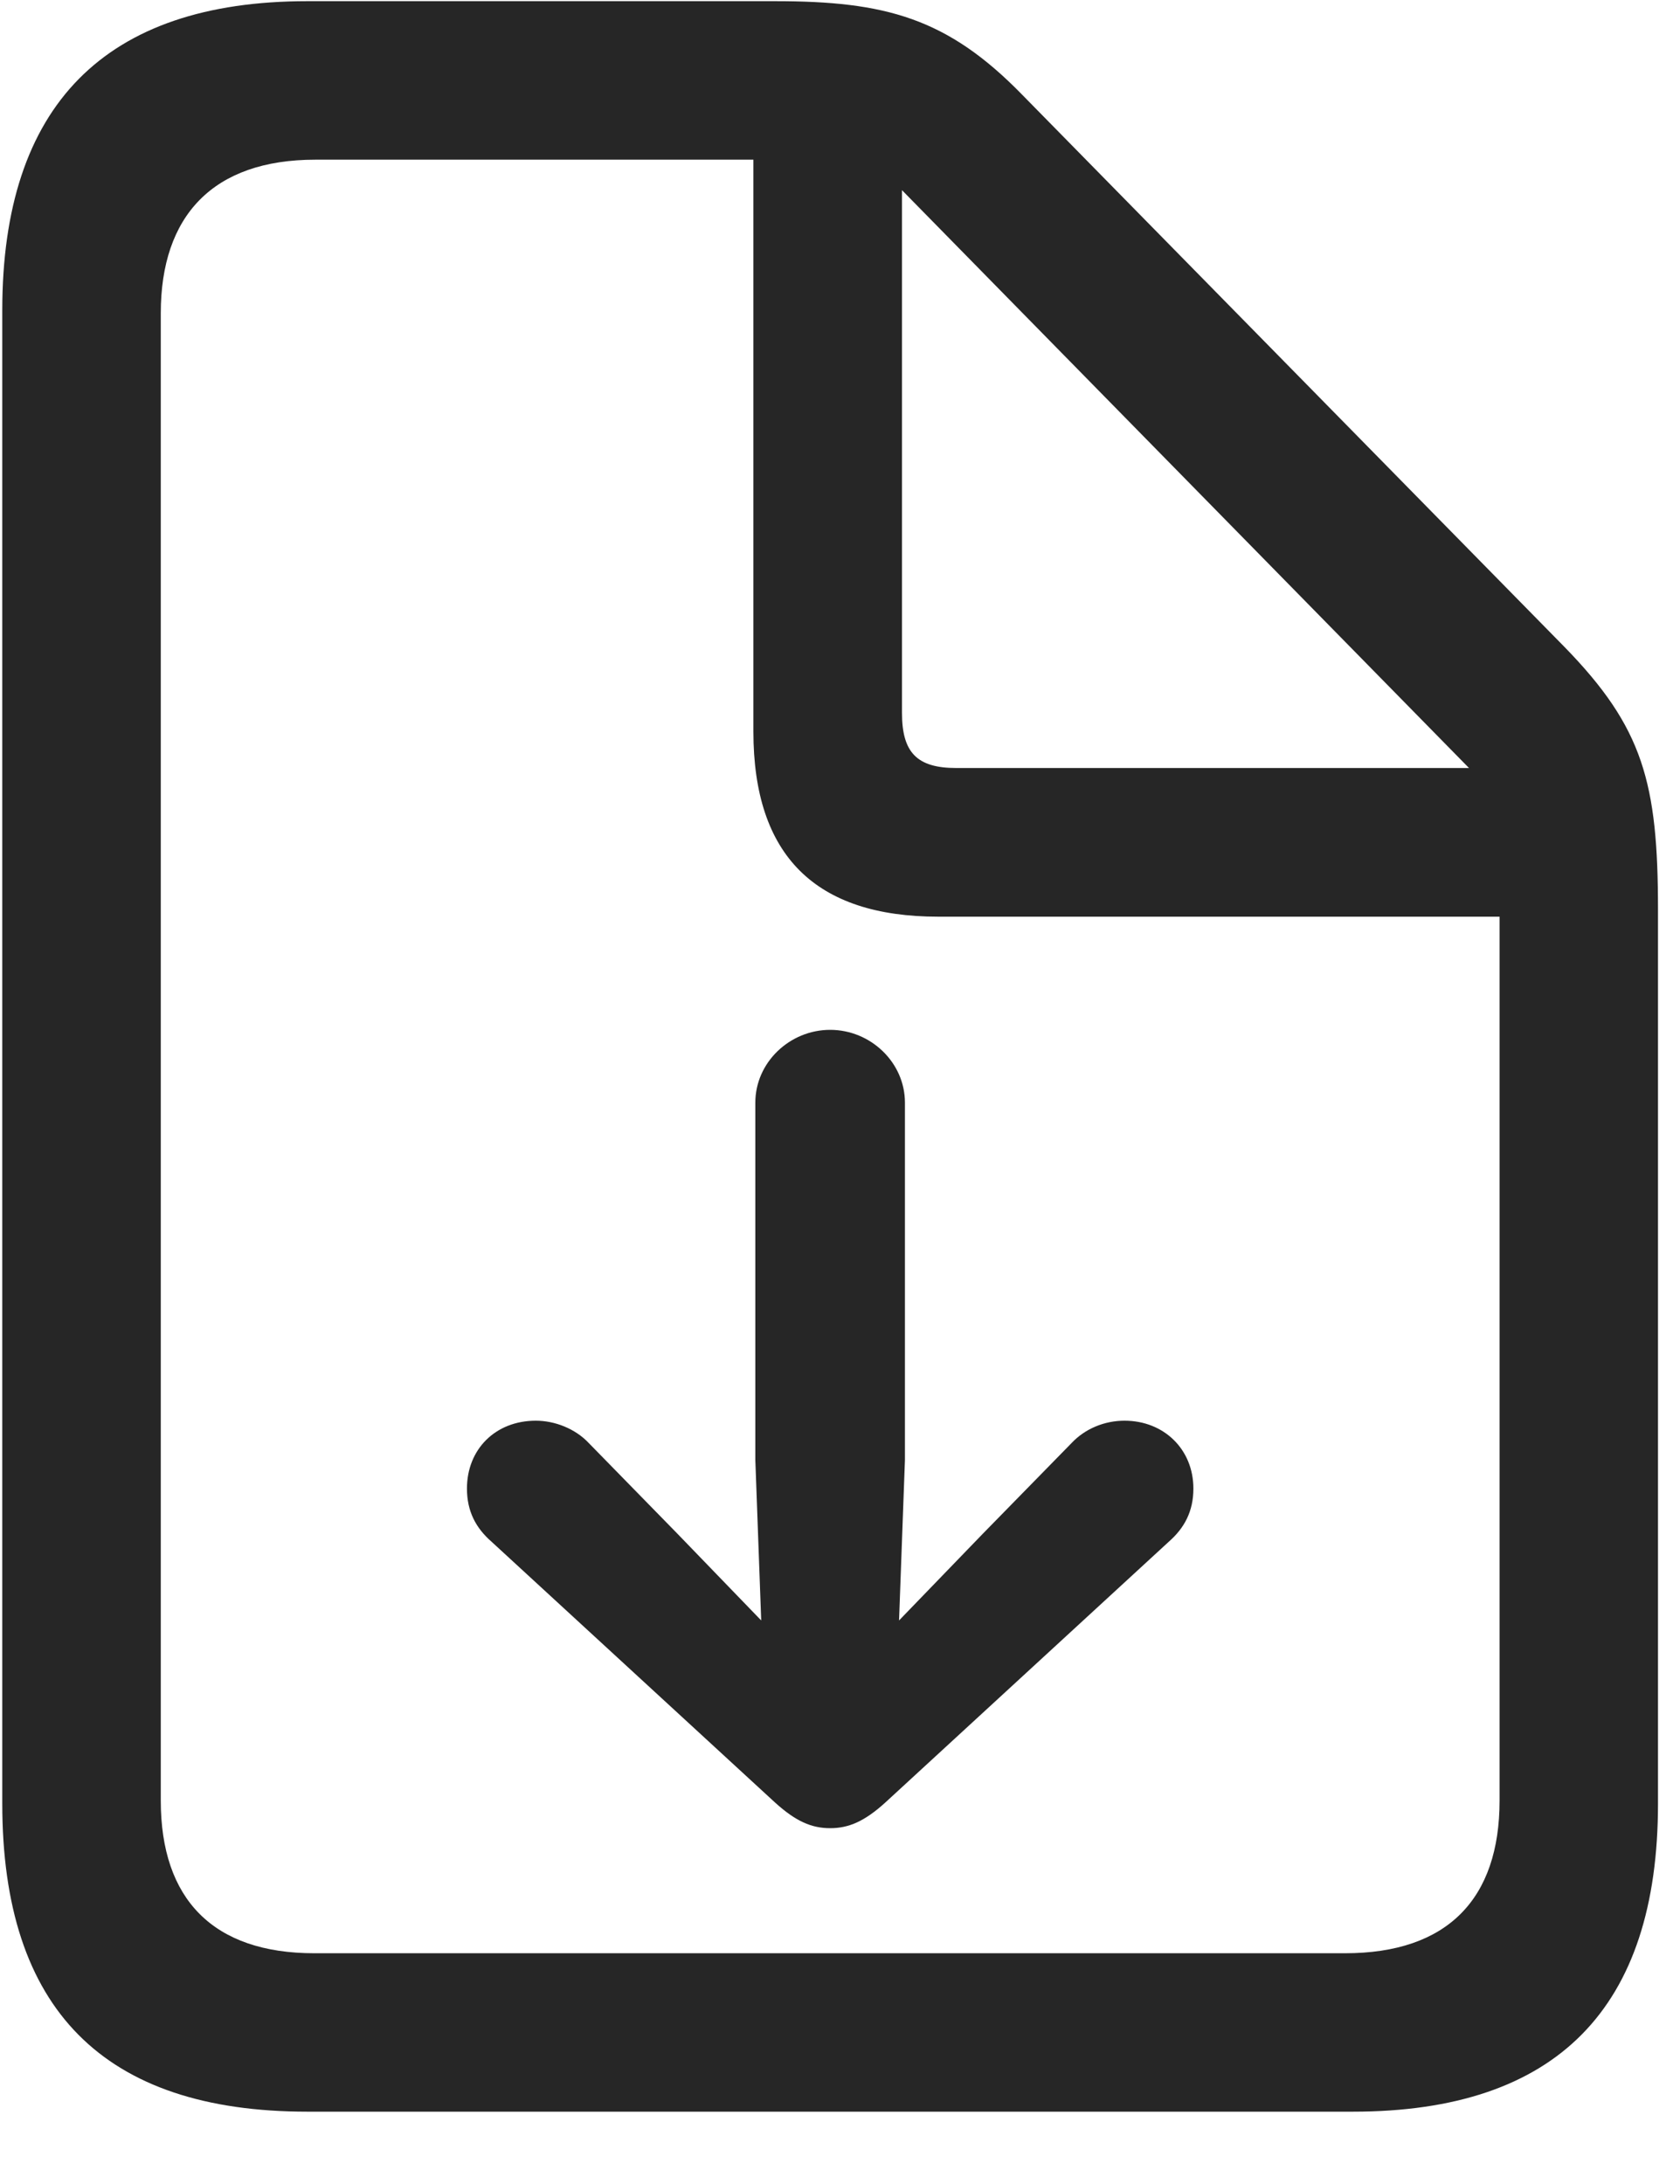 <svg width="20" height="26" viewBox="0 0 20 26" fill="none" xmlns="http://www.w3.org/2000/svg">
<g clip-path="url(#clip0_2207_882)">
<path d="M3.66 25.139H16.105C18.531 25.139 19.738 23.909 19.738 21.471V10.831C19.738 9.319 19.562 8.663 18.625 7.702L12.168 1.127C11.277 0.213 10.539 0.014 9.227 0.014H3.66C1.246 0.014 0.027 1.256 0.027 3.694V21.471C0.027 23.92 1.234 25.139 3.66 25.139ZM3.742 23.253C2.535 23.253 1.914 22.608 1.914 21.436V3.729C1.914 2.569 2.535 1.901 3.754 1.901H8.969V8.709C8.969 10.186 9.707 10.913 11.172 10.913H17.852V21.436C17.852 22.608 17.23 23.253 16.012 23.253H3.742ZM11.383 9.143C10.914 9.143 10.738 8.956 10.738 8.487V2.264L17.488 9.143H11.383Z" fill="black" fill-opacity="0.85"/>
<path d="M10.773 13.127C10.773 12.647 10.363 12.26 9.883 12.26C9.402 12.26 8.992 12.647 8.992 13.127V17.381L9.062 19.291L8.066 18.26L7.012 17.182C6.848 17.006 6.602 16.913 6.379 16.913C5.898 16.913 5.559 17.253 5.559 17.721C5.559 17.991 5.664 18.19 5.852 18.354L9.227 21.459C9.473 21.682 9.66 21.764 9.883 21.764C10.105 21.764 10.293 21.682 10.539 21.459L13.914 18.354C14.101 18.19 14.207 17.991 14.207 17.721C14.207 17.253 13.855 16.913 13.387 16.913C13.152 16.913 12.918 17.006 12.754 17.182L11.699 18.26L10.703 19.291L10.773 17.381V13.127Z" fill="black" fill-opacity="0.85"/>
</g>
<defs>
<clipPath id="clip0_2207_882">
<rect width="19.711" height="25.137" fill="white" transform="translate(0.027 0.014)"/>
</clipPath>
</defs>
</svg>
